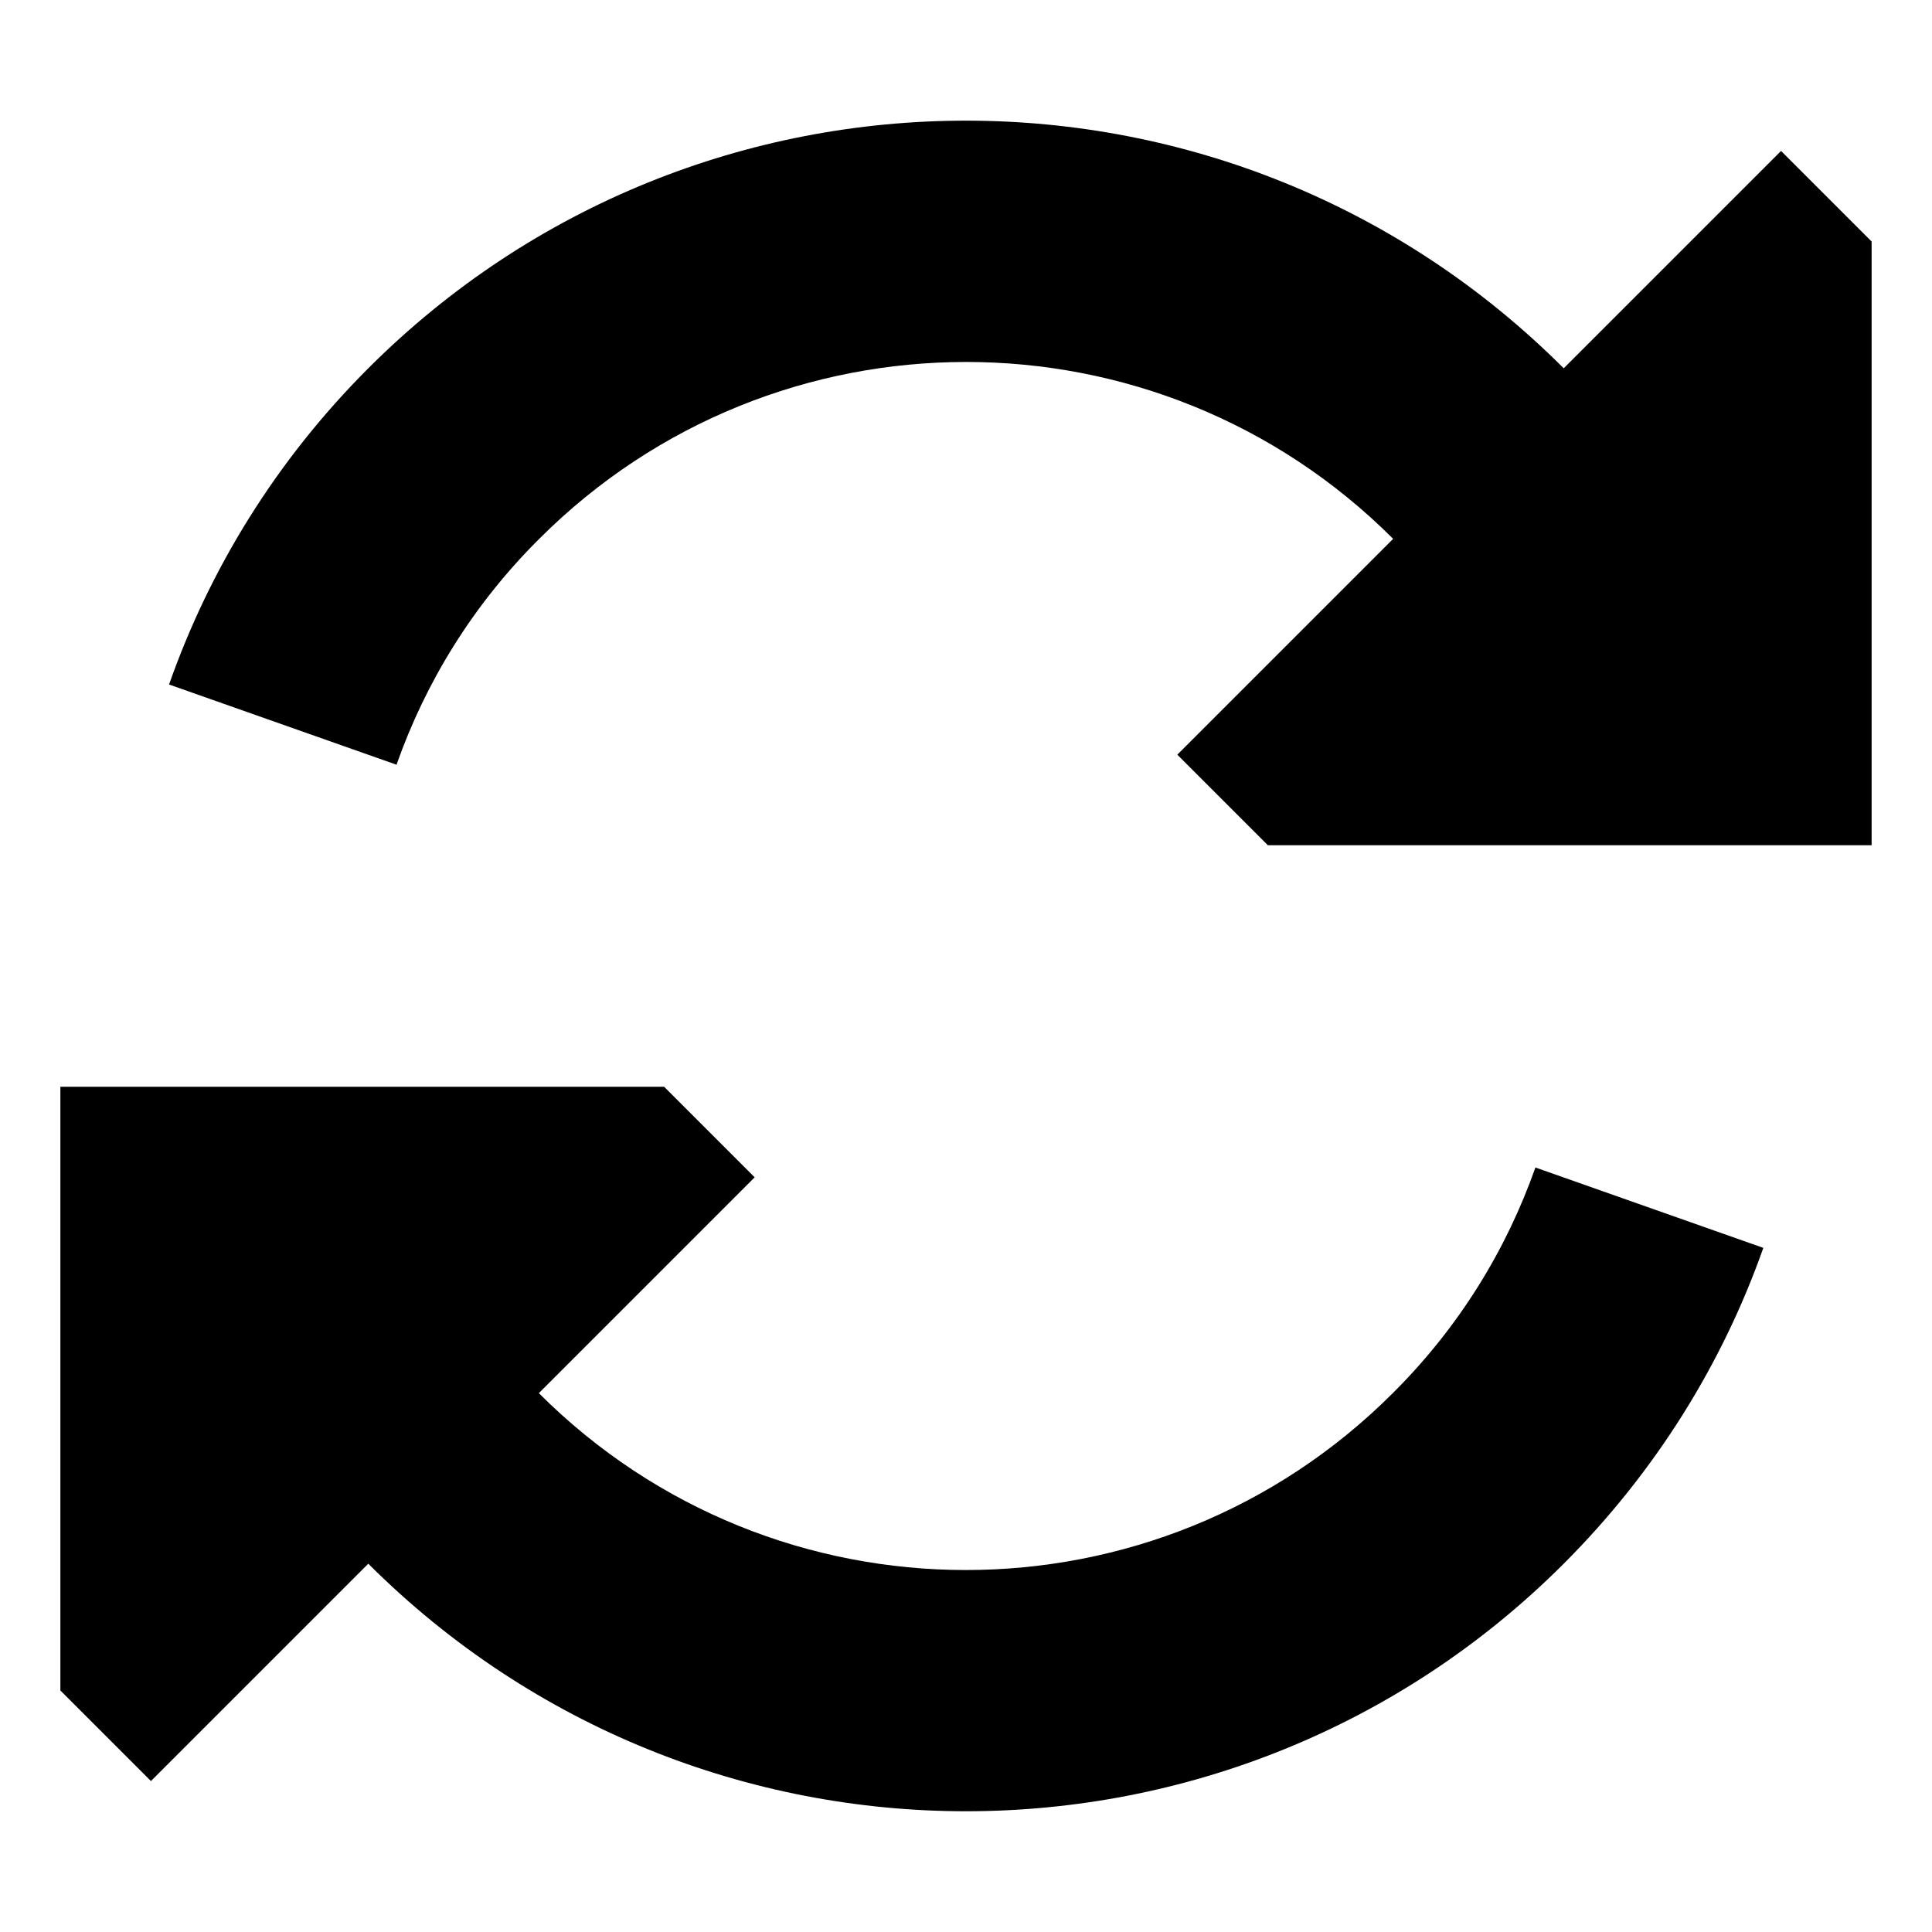 <svg xmlns="http://www.w3.org/2000/svg" viewBox="0 0 512 512"><path class="pr-icon-duotone-secondary" d="M16 288l0 160 24 24 57.6-57.6C141.4 458.1 198.7 480 256 480c57.3 0 114.7-21.9 158.4-65.6c24.4-24.4 42.1-53.1 52.9-83.7l-60.4-21.3c-7.7 21.8-20.2 42.3-37.8 59.8c-62.5 62.5-163.8 62.5-226.3 0L200 312l-24-24L16 288z"/><path class="pr-icon-duotone-primary" d="M105.1 202.6c7.7-21.8 20.2-42.3 37.8-59.8c62.5-62.5 163.8-62.5 226.3 0c0 0 0 0 0 0L312 200l24 24 160 0 0-160L472 40 414.4 97.6s0 0 0 0c-87.5-87.5-229.3-87.5-316.8 0C73.2 122 55.6 150.7 44.8 181.4l60.4 21.3z"/></svg>